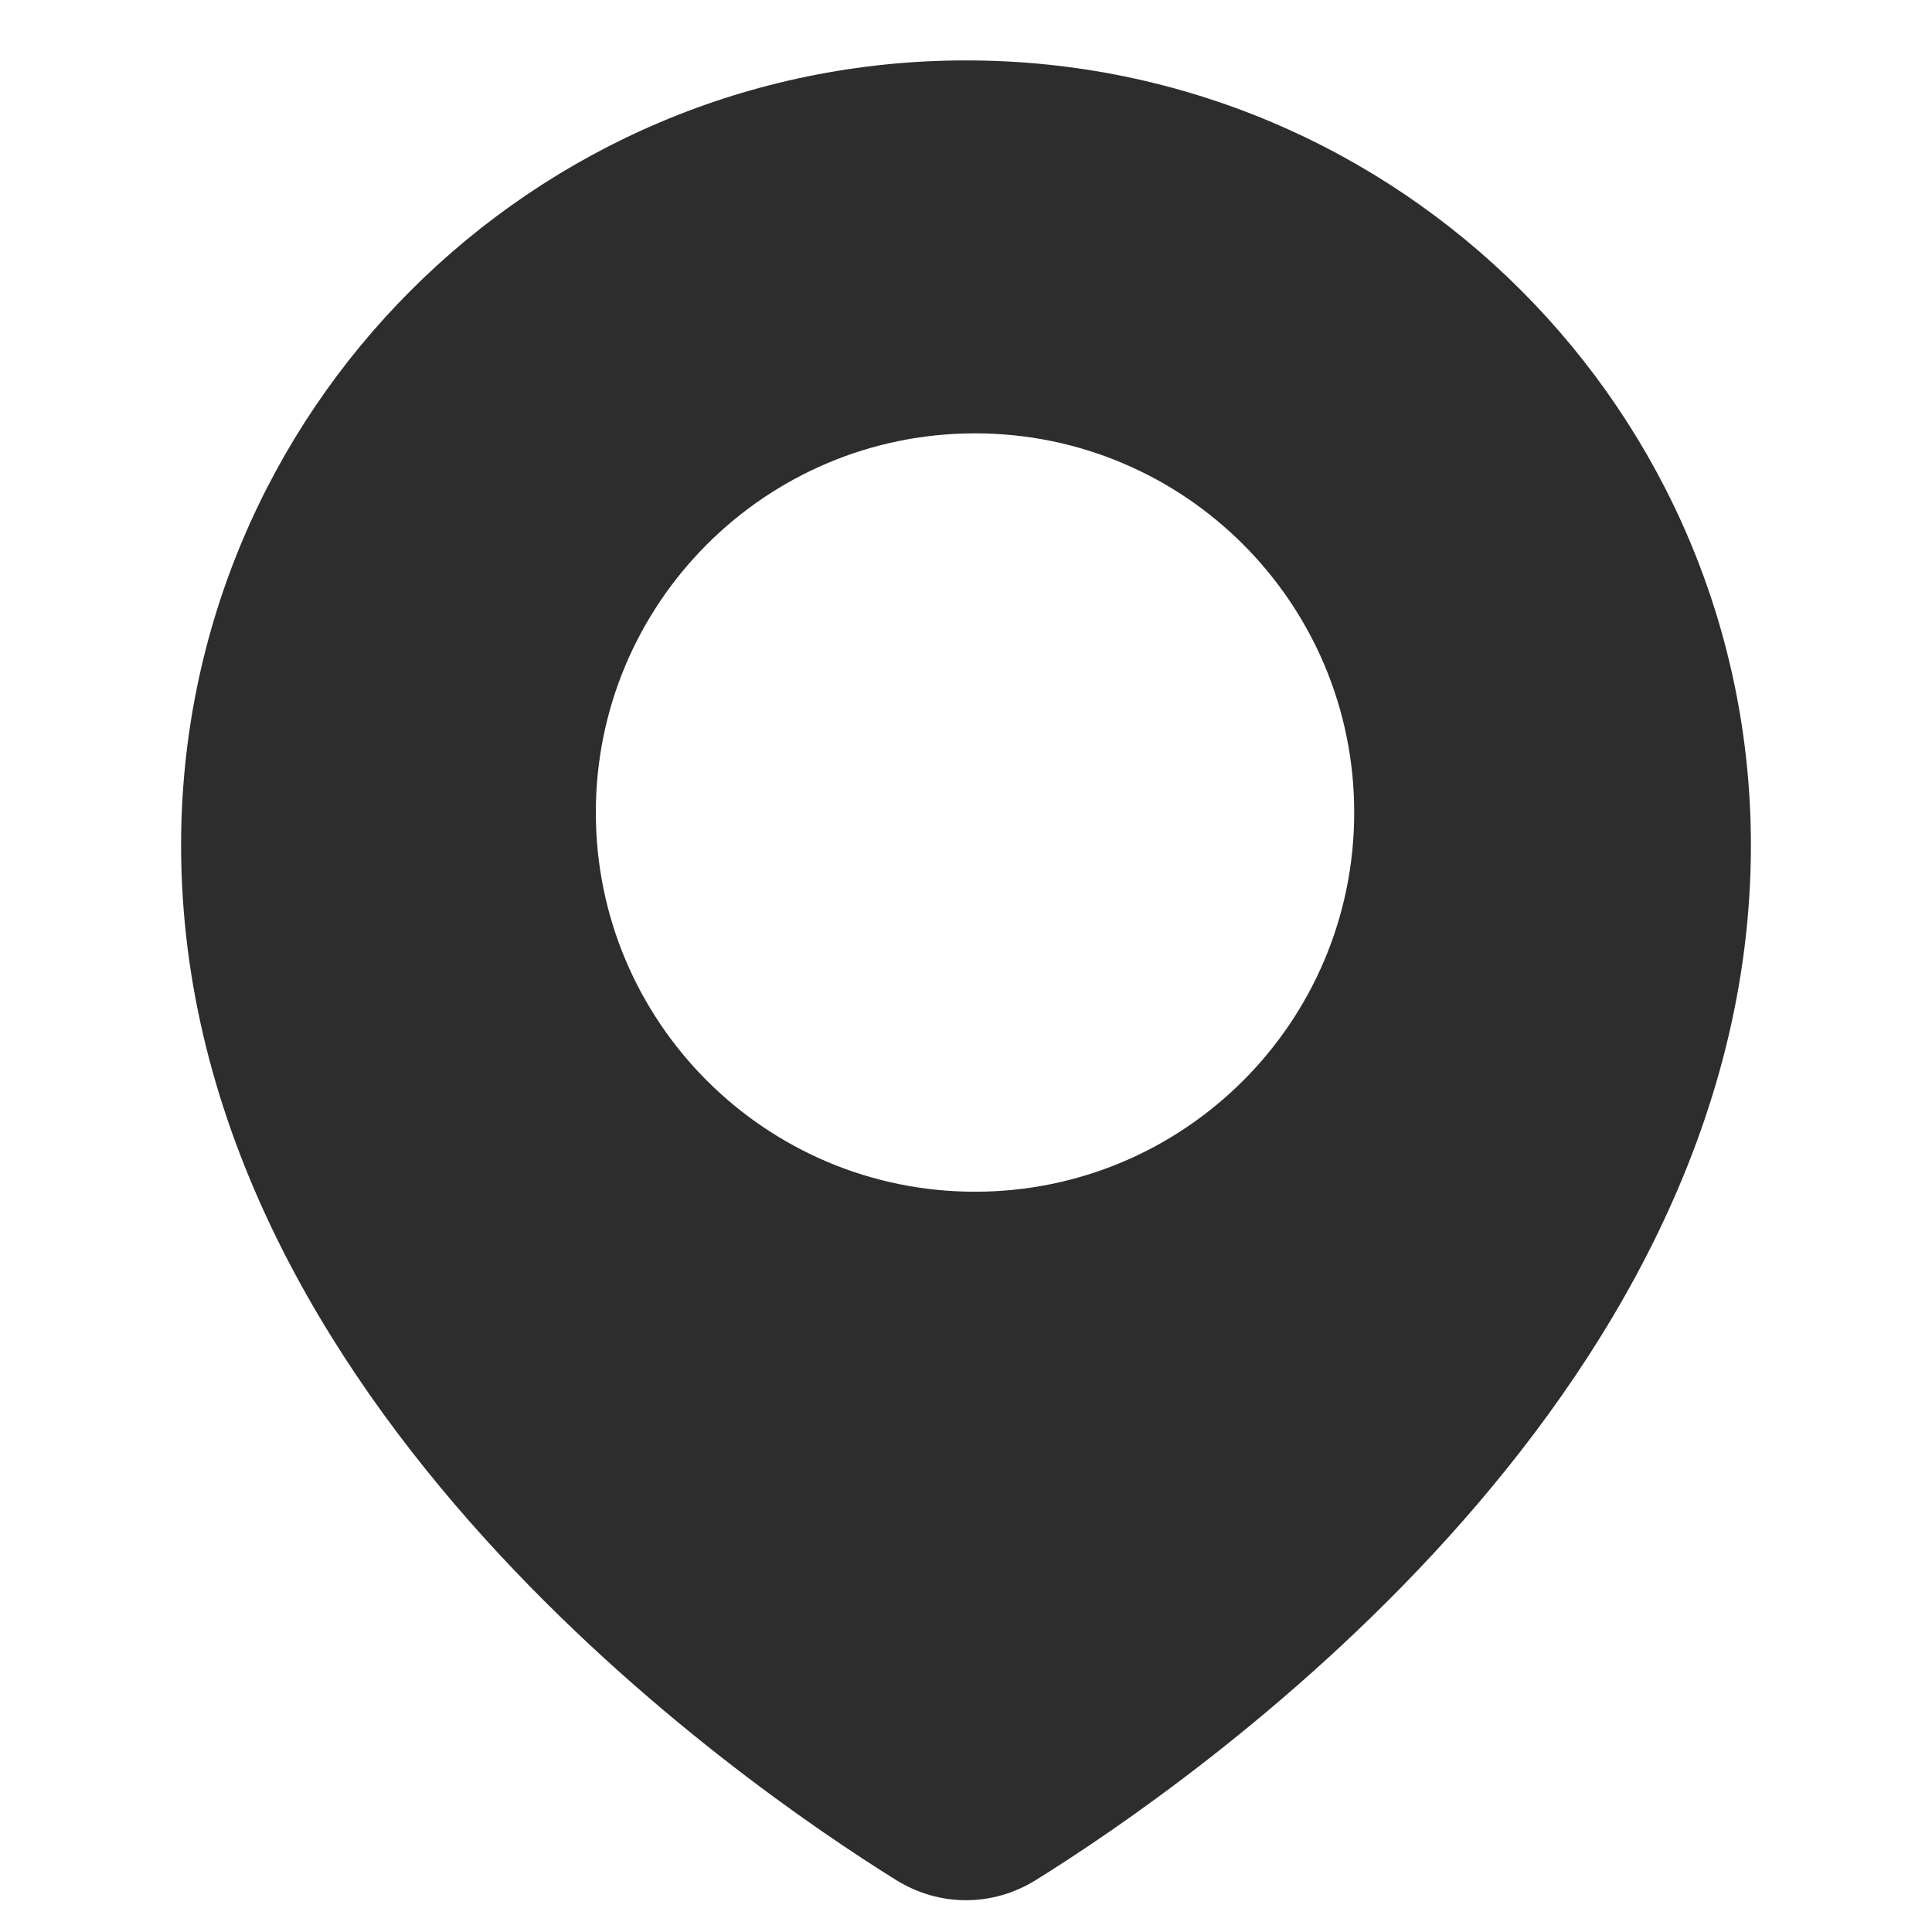 <svg width="30" height="30" viewBox="0 0 30 30" fill="none" xmlns="http://www.w3.org/2000/svg">
<path fill-rule="evenodd" clip-rule="evenodd" d="M15 0.938C8.269 0.938 2.812 6.394 2.812 13.125C2.812 17.492 5.066 21.166 7.516 23.877C9.974 26.597 12.72 28.45 13.915 29.193C14.585 29.611 15.415 29.611 16.085 29.193C17.28 28.45 20.026 26.597 22.484 23.877C24.934 21.166 27.188 17.492 27.188 13.125C27.188 6.394 21.731 0.938 15 0.938ZM15.14 18.505C18.392 18.505 21.028 15.869 21.028 12.617C21.028 9.365 18.392 6.729 15.14 6.729C11.889 6.729 9.252 9.365 9.252 12.617C9.252 15.869 11.889 18.505 15.14 18.505Z" fill="#2D2D2D"/>
</svg>
